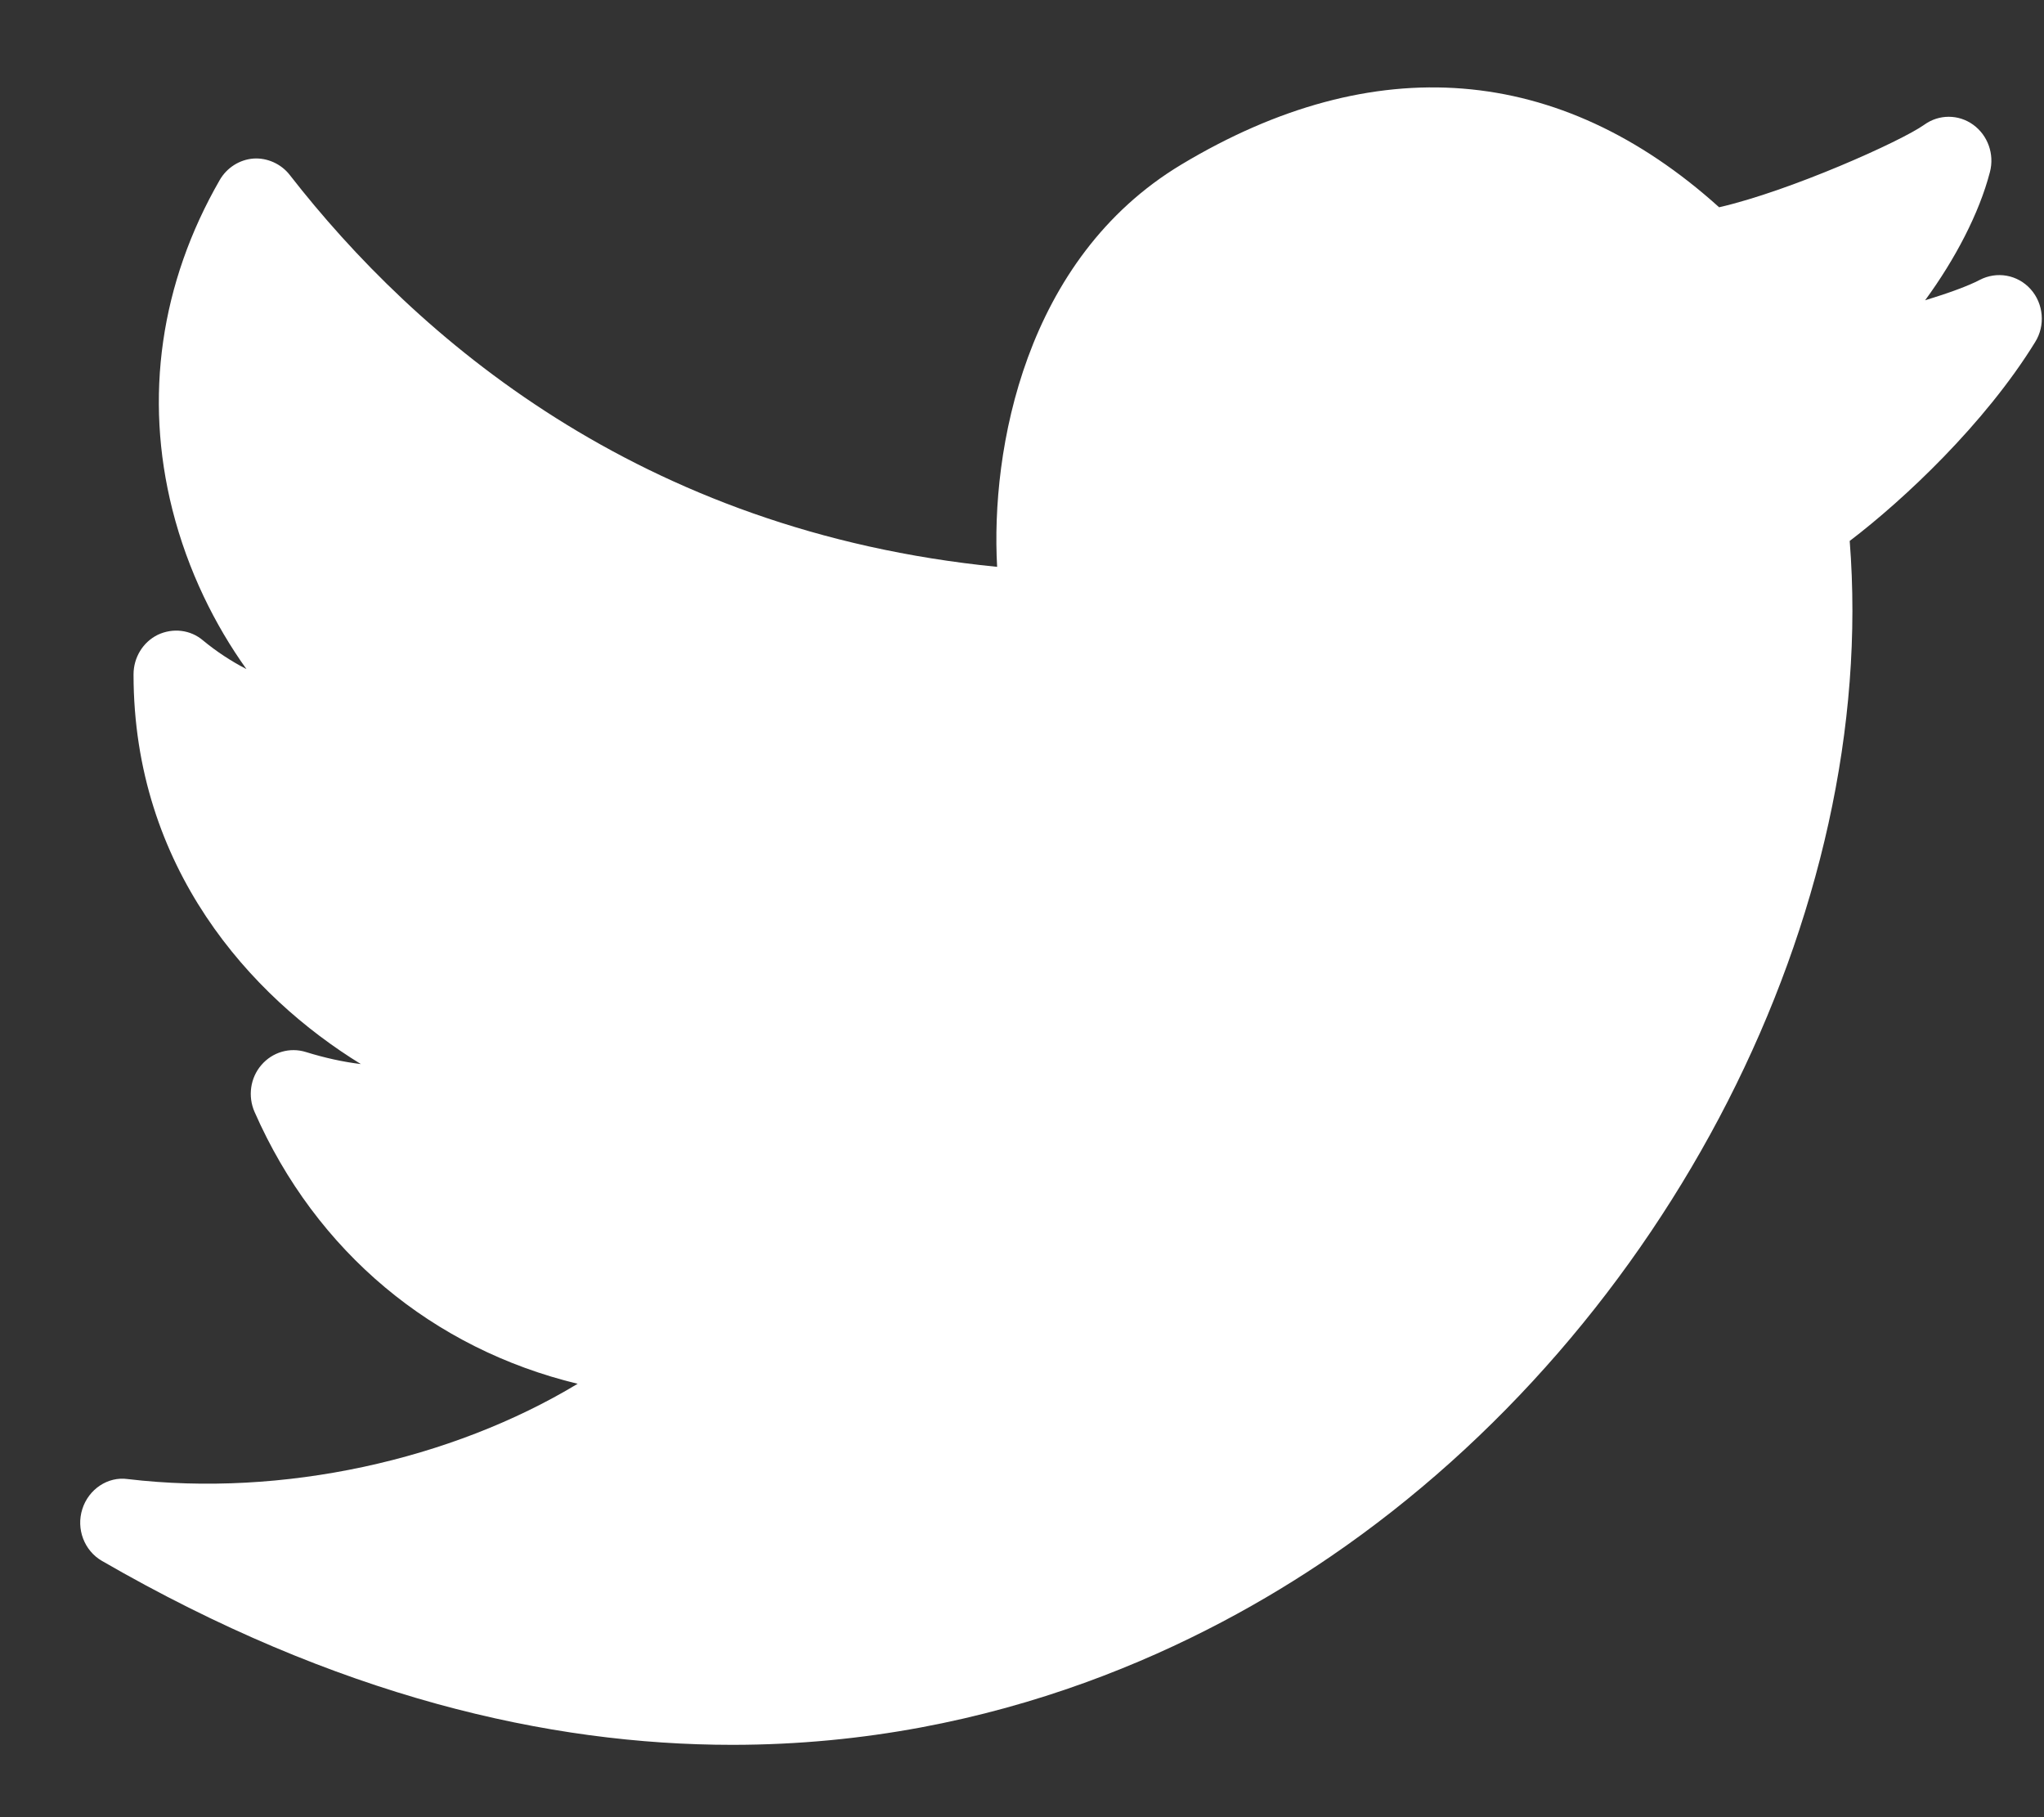 <svg width="18" height="16" viewBox="0 0 18 16" fill="none" xmlns="http://www.w3.org/2000/svg">
<rect x="0" y="0" width="18" height="16" fill="#333333" stroke="none"/>
<path d="M17.883 2.547C17.768 2.418 17.584 2.386 17.433 2.465C17.339 2.515 17.163 2.58 16.953 2.644C17.218 2.282 17.43 1.877 17.524 1.514C17.565 1.357 17.505 1.191 17.376 1.098C17.247 1.005 17.075 1.005 16.946 1.098C16.742 1.244 15.76 1.683 15.139 1.825C13.735 0.56 12.102 0.429 10.403 1.449C9.023 2.278 8.723 3.963 8.781 4.991C5.622 4.678 3.658 2.961 2.552 1.541C2.475 1.441 2.35 1.388 2.233 1.396C2.11 1.405 1.998 1.476 1.935 1.585C1.413 2.492 1.268 3.496 1.518 4.487C1.655 5.028 1.893 5.504 2.17 5.891C2.038 5.823 1.909 5.739 1.788 5.639C1.677 5.544 1.522 5.527 1.39 5.589C1.259 5.653 1.176 5.789 1.176 5.938C1.176 7.64 2.211 8.776 3.178 9.369C3.021 9.35 2.858 9.314 2.694 9.263C2.553 9.219 2.4 9.263 2.302 9.377C2.204 9.49 2.181 9.653 2.242 9.791C2.785 11.026 3.814 11.876 5.087 12.184C3.975 12.855 2.487 13.185 1.125 13.023C0.949 12.998 0.78 13.113 0.725 13.287C0.669 13.462 0.742 13.653 0.897 13.743C2.964 14.937 4.833 15.363 6.448 15.363C8.798 15.363 10.611 14.461 11.716 13.706C14.692 11.674 16.547 8.027 16.289 4.763C16.766 4.4 17.479 3.731 17.922 3.012C18.013 2.867 17.997 2.675 17.883 2.547Z" fill="white"/>
</svg>
